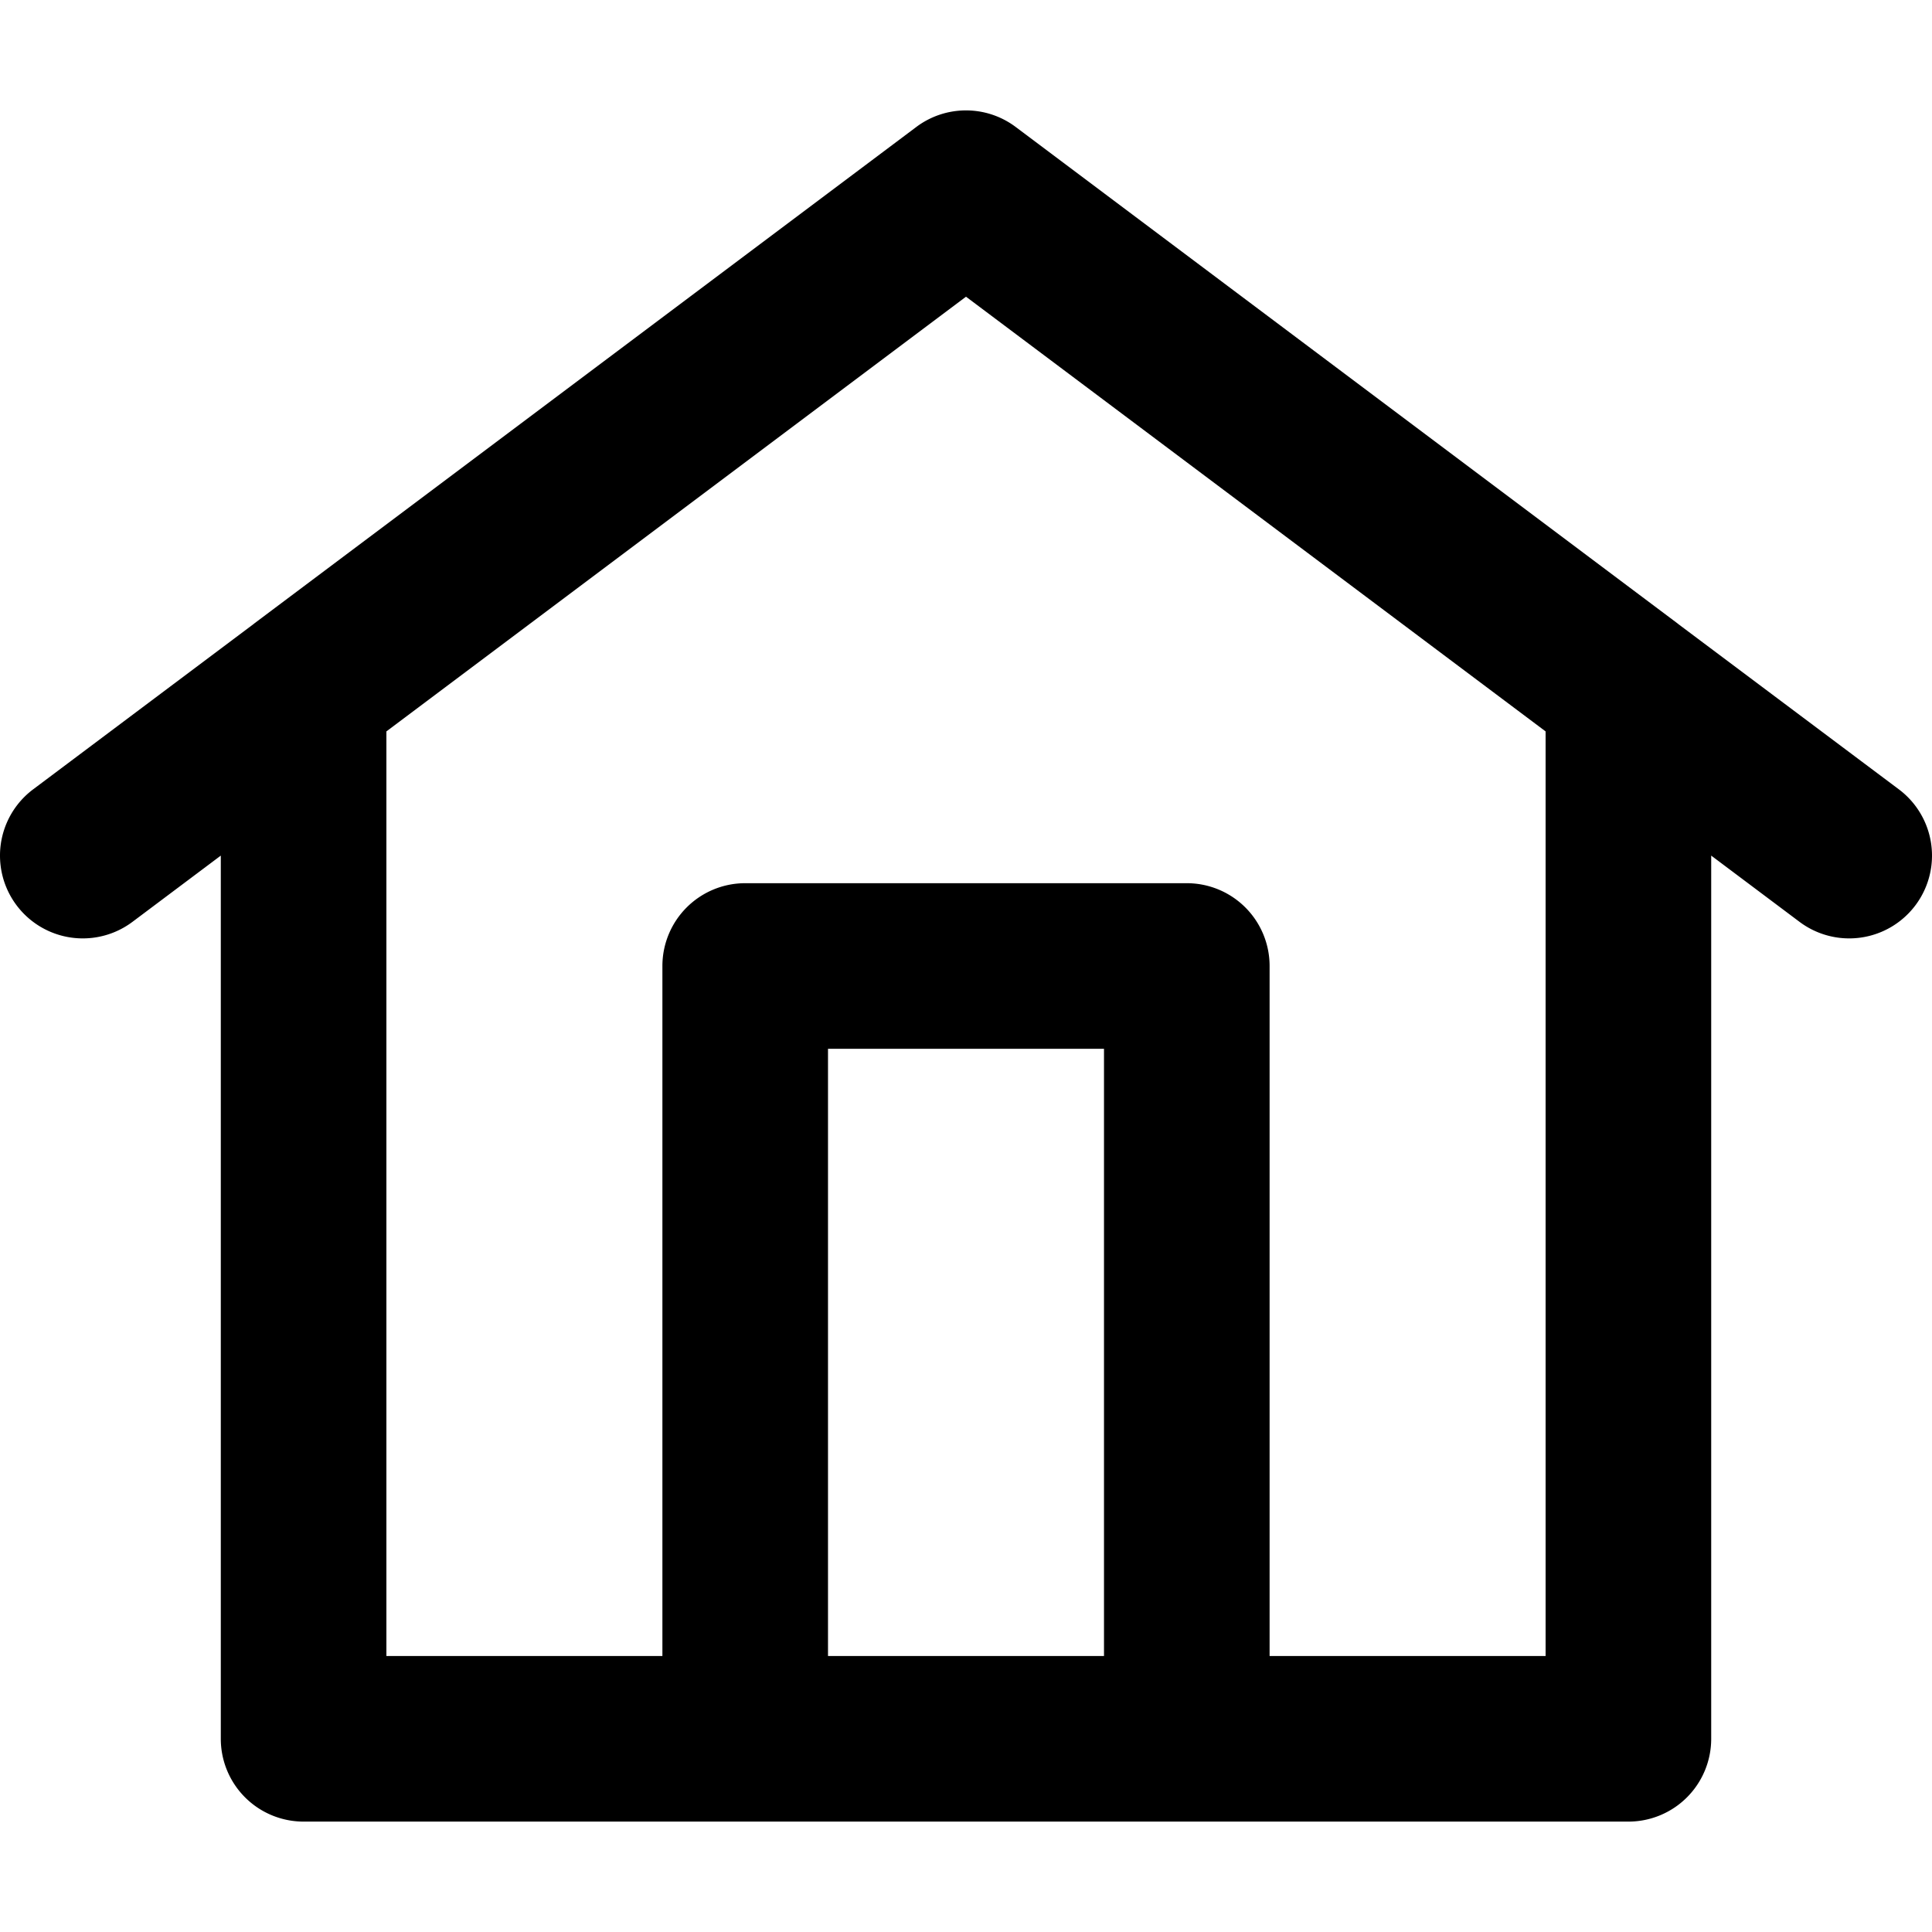 <svg xmlns="http://www.w3.org/2000/svg" fill="none" viewBox="0 0 14 14"><g clip-path="url(#a)"><path fill="#000" fill-rule="evenodd" d="M6.64.92a.6.6 0 0 1 .72 0l4.794 3.596.01.008L13.76 5.72a.6.6 0 0 1-.72.96l-.64-.48v6.4a.6.6 0 0 1-.6.6H2.2a.6.6 0 0 1-.6-.6V6.2l-.64.48a.6.6 0 0 1-.72-.96l1.595-1.196.01-.008zM6 12h2V7.6H6zm3.2 0V7a.6.6 0 0 0-.6-.6H5.4a.6.6 0 0 0-.6.6v5h-2V5.3L7 2.15l4.2 3.15V12z" clip-rule="evenodd"/></g><defs><clipPath id="a"><path fill="#fff" d="M0 0h14v14H0z"/></clipPath></defs></svg>